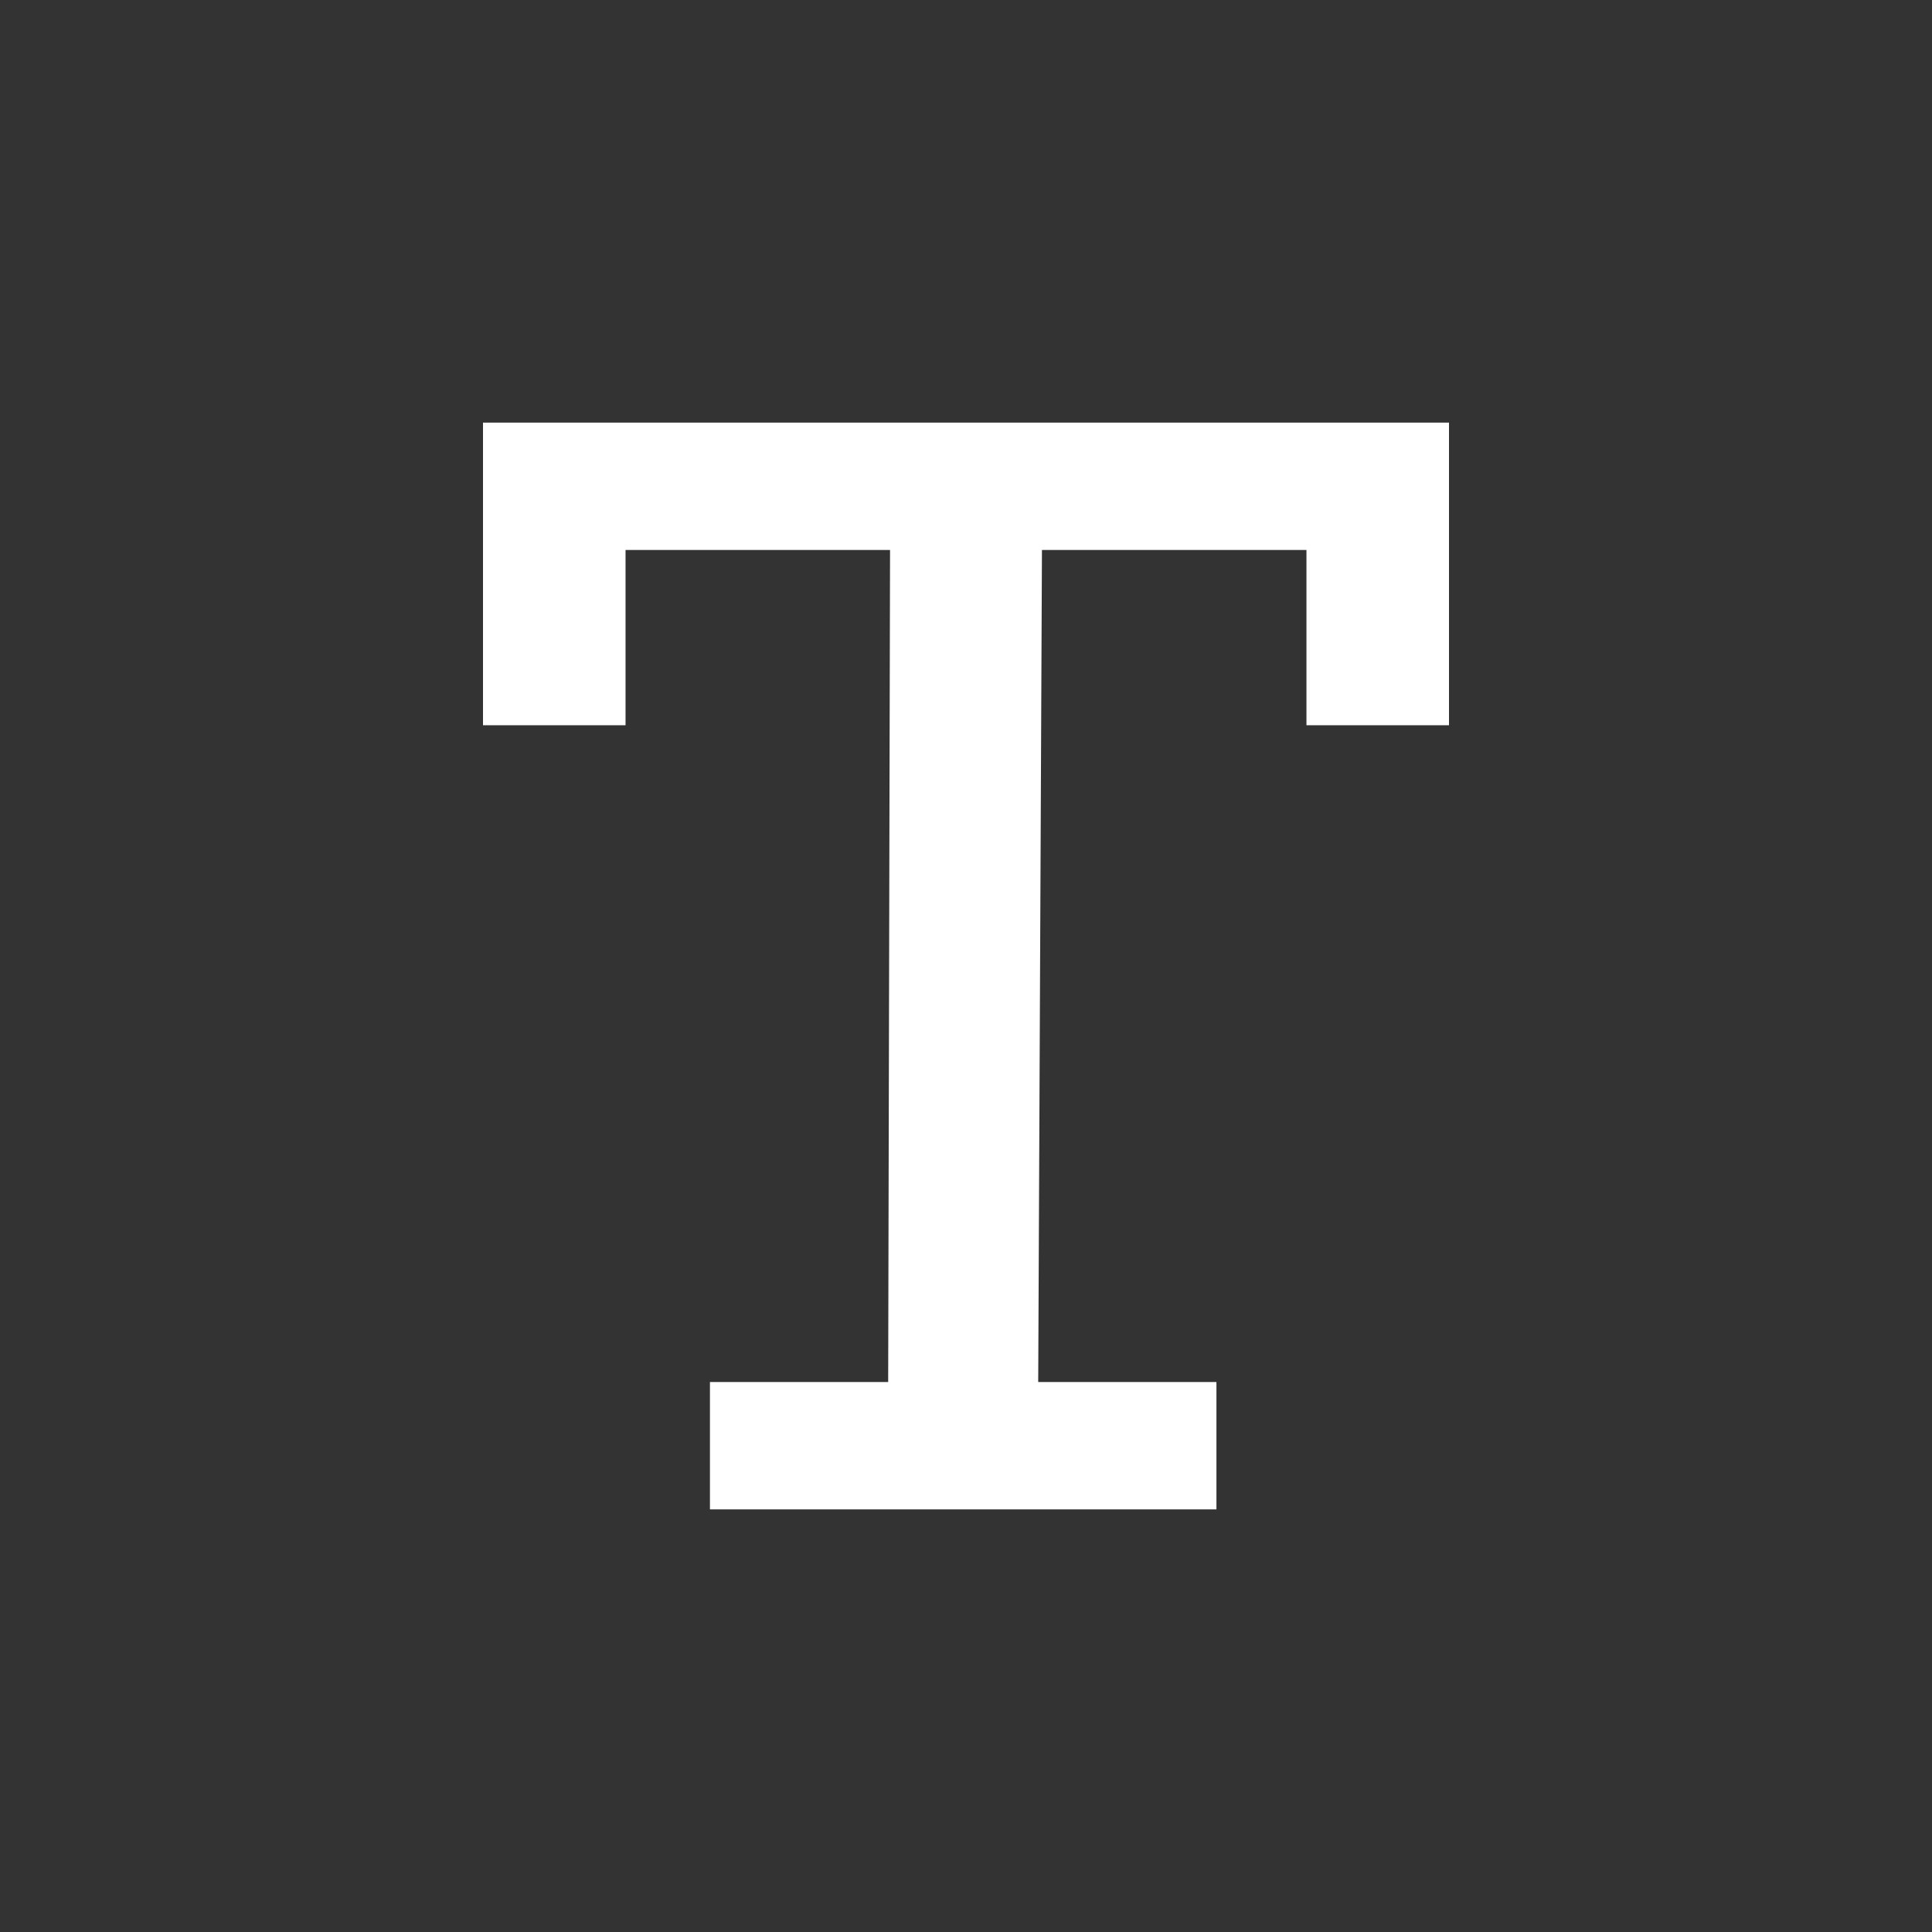 <svg width="32" height="32" viewBox="0 0 32 32" fill="none" xmlns="http://www.w3.org/2000/svg">
<rect x="0" y="0" width="32" height="32" fill="#333333" stroke="none"/>
<path d="M8 7H24V12.012H21.639V9.109H17.258L17.196 22.891H20.148V25H11.759V22.891H14.711L14.742 9.109H10.361V12.012H8V7Z" fill="white"/>
</svg>
